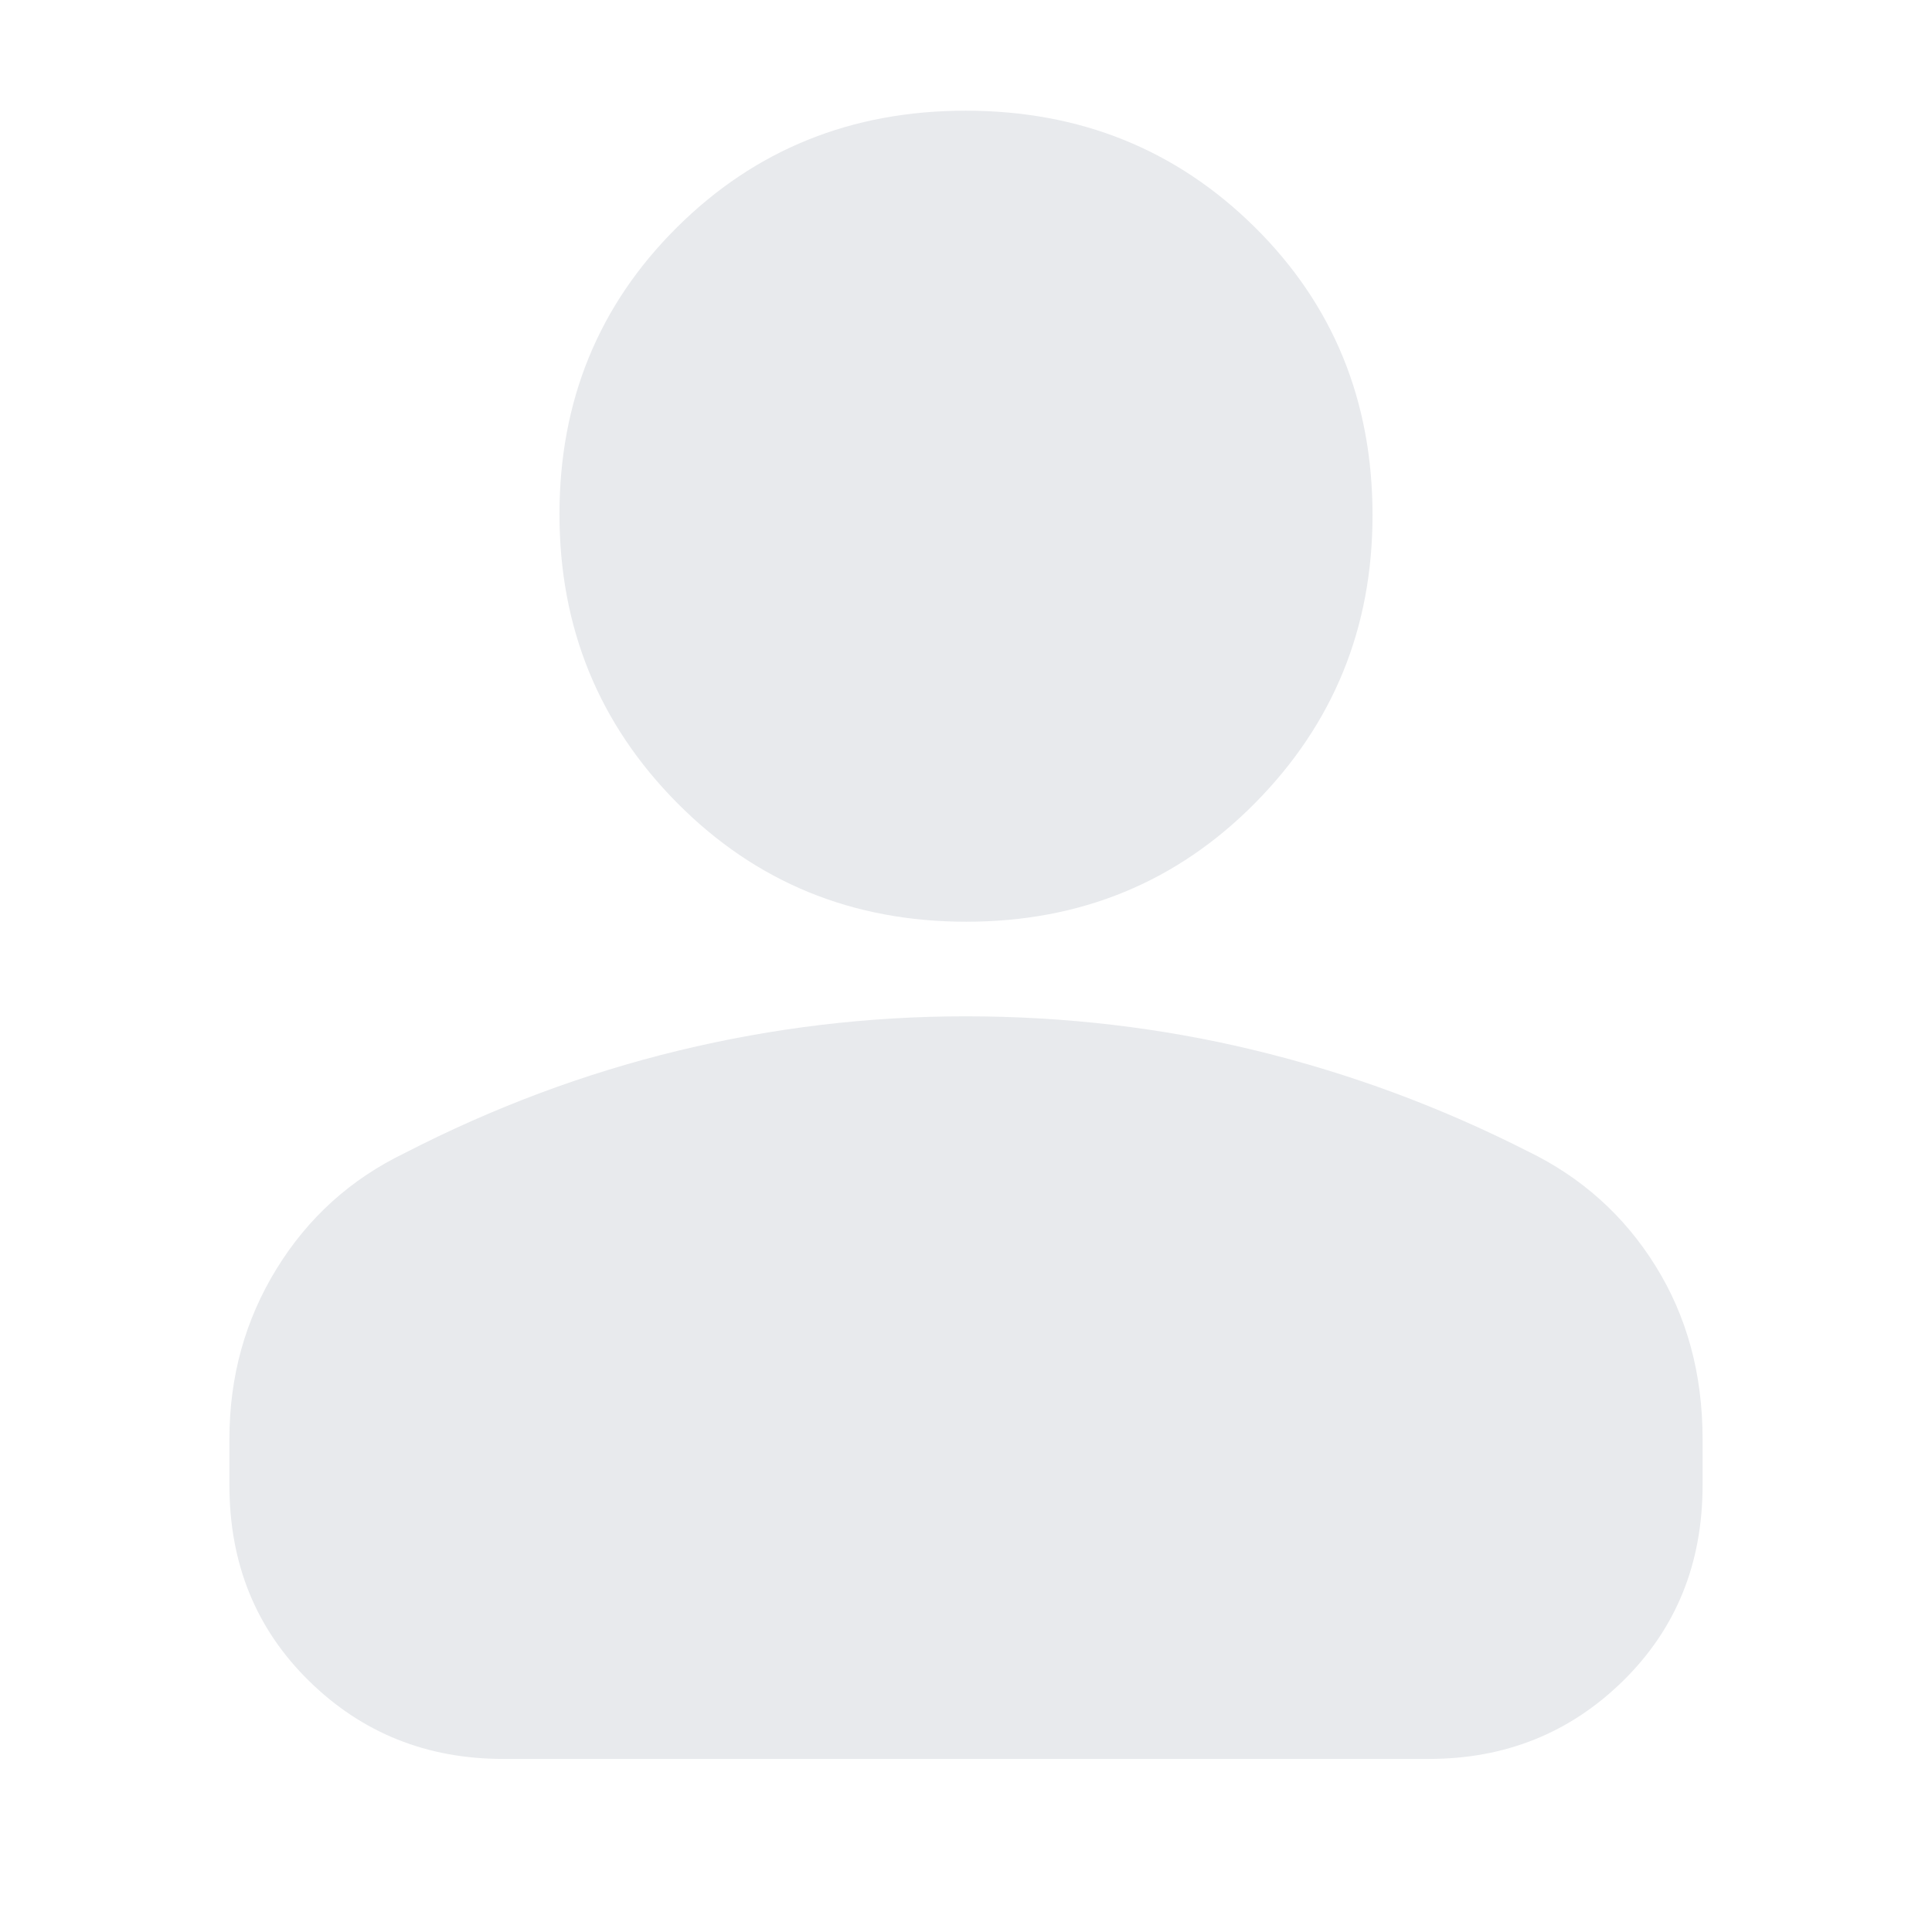 <svg xmlns="http://www.w3.org/2000/svg" height="24px" viewBox="0 -960 960 960" width="24px" fill="#e8eaed"><path d="M480.16-502Q395-502 336.5-561T278-704.5q0-84.5 58.34-142.5t143.5-58q85.16 0 143.66 57.89T682-704q0 84-58.34 143t-143.5 59ZM114-222v-23q0-46.47 23.41-84.51Q160.81-367.56 201-387q66-34 136.31-51t142.5-17Q554-455 624-438t135 50q40.19 19.44 63.59 56.99Q846-293.47 846-245v23q0 58.4-39.5 97.2Q767-86 710-86H250q-57 0-96.5-38.8T114-222Z"/></svg>